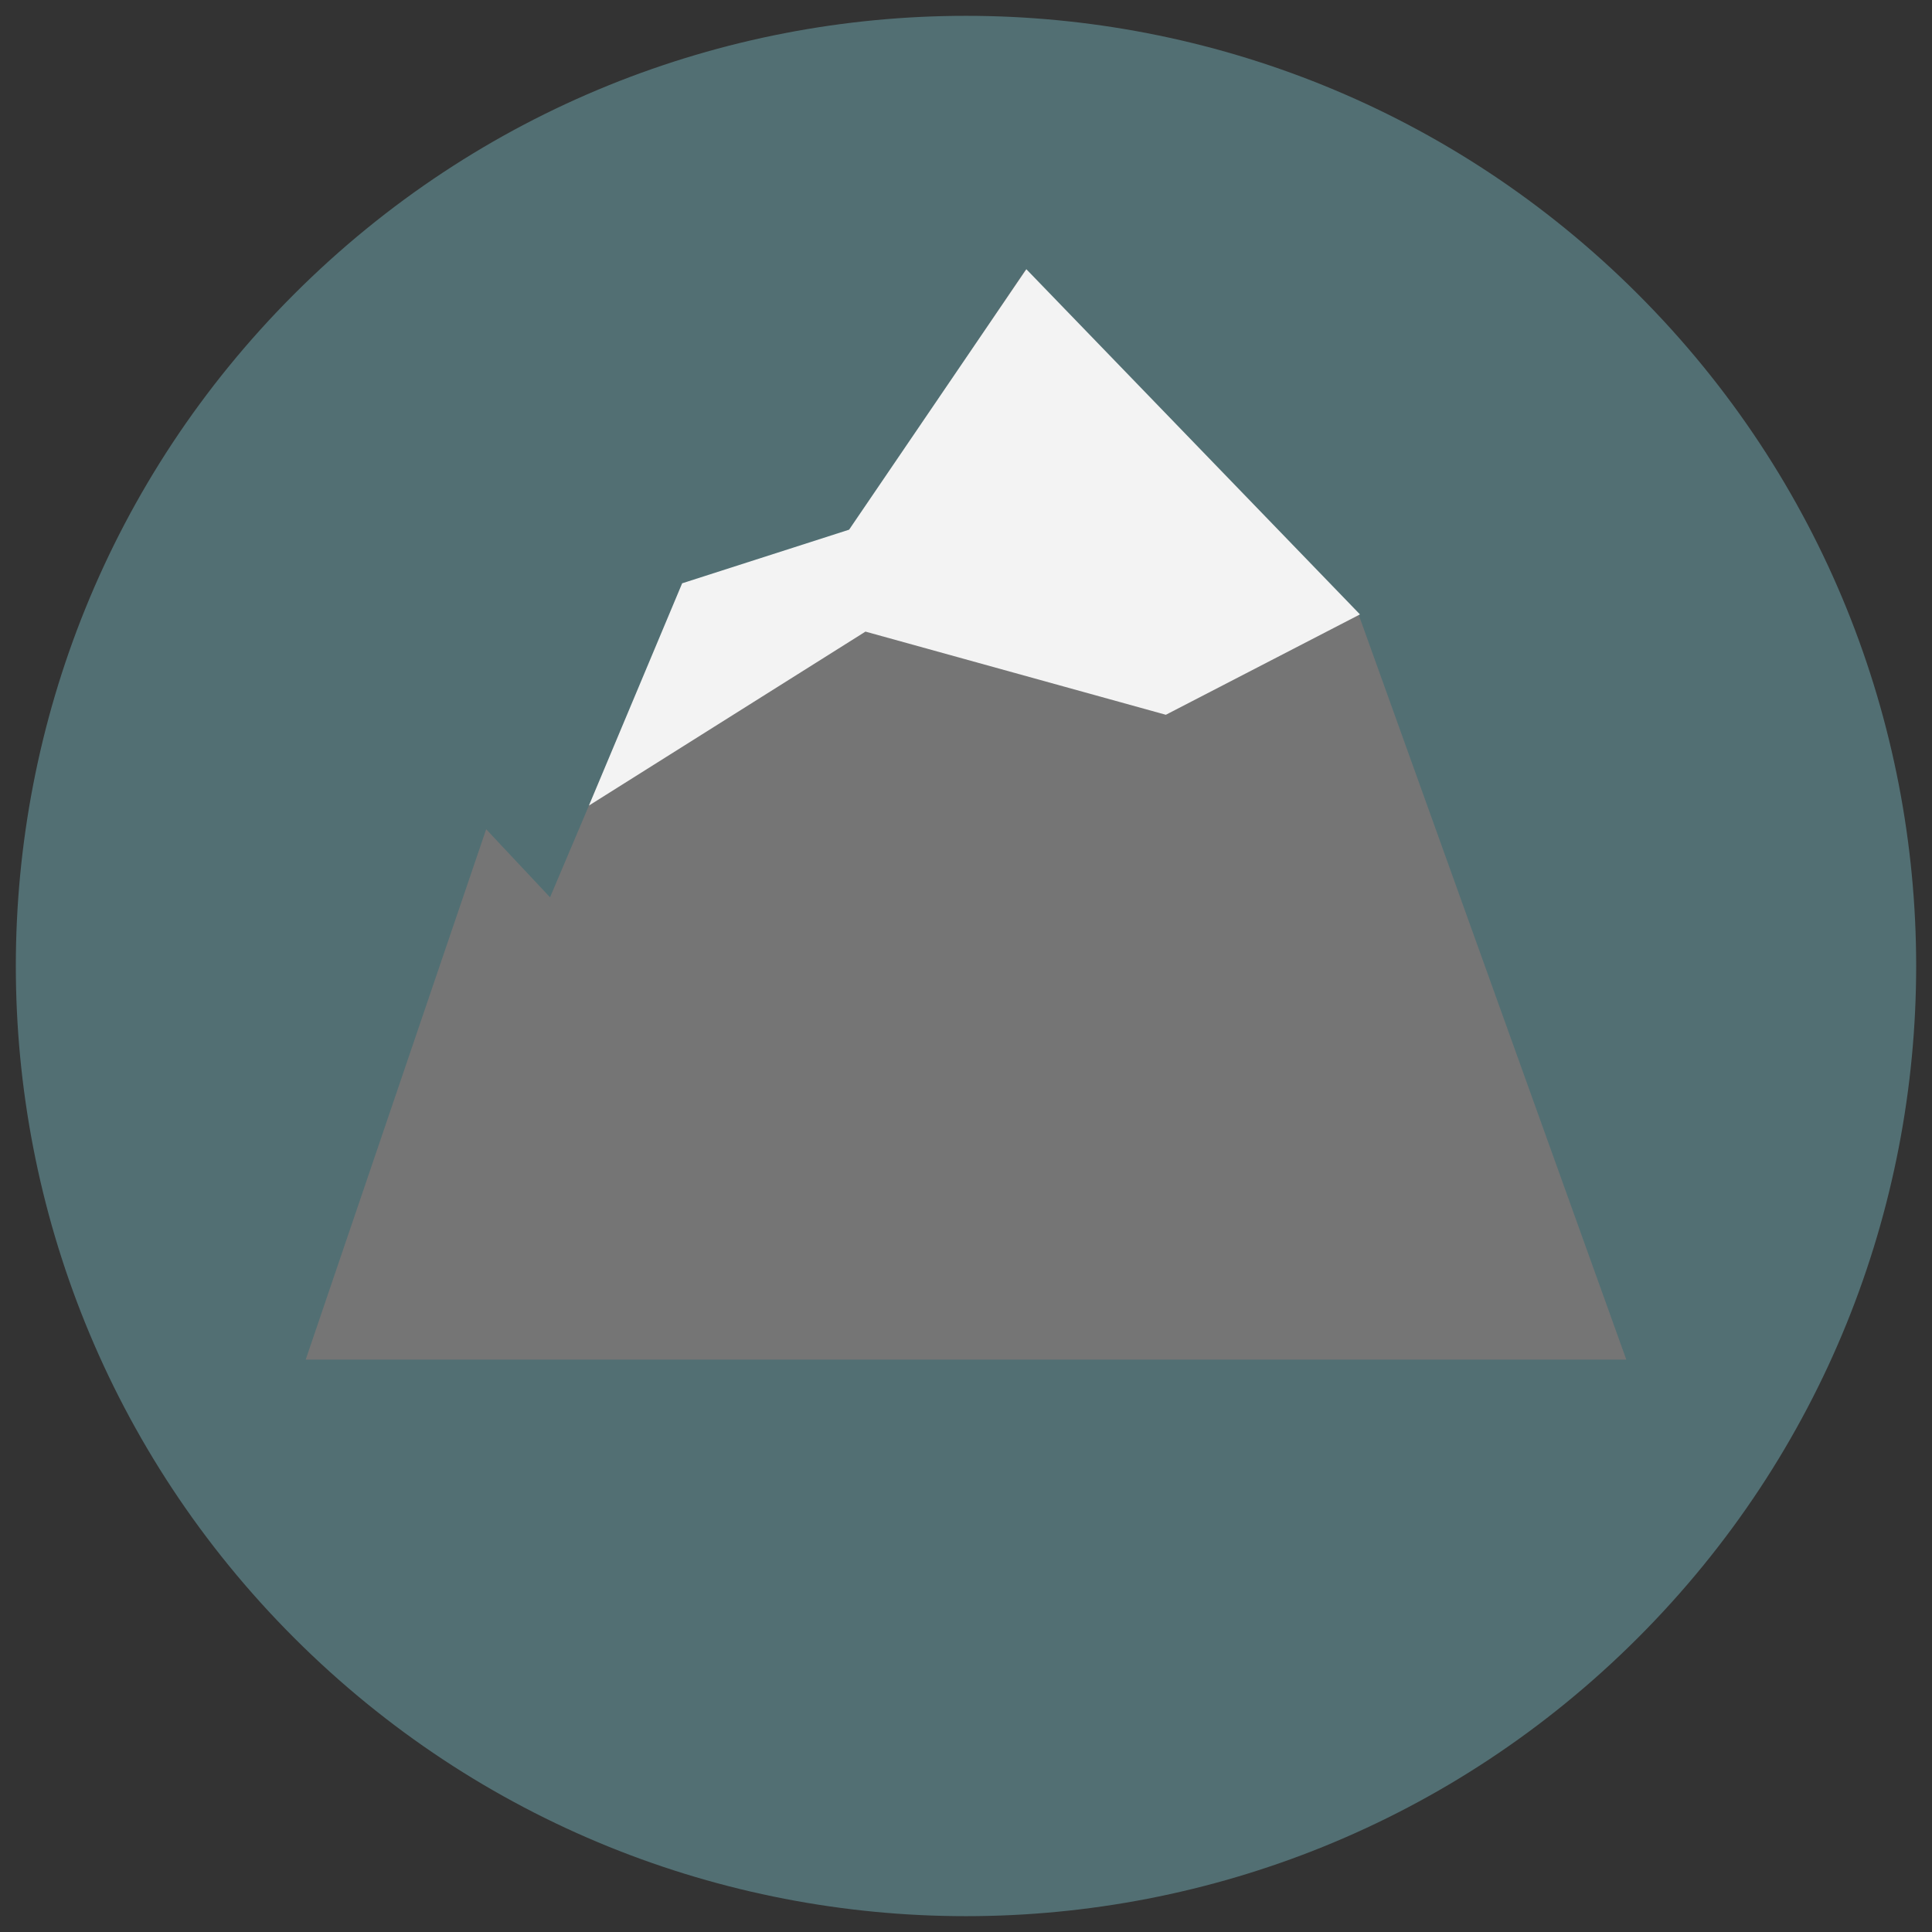 <?xml version="1.0" encoding="UTF-8" standalone="no"?>
<svg width="61px" height="61px" viewBox="0 0 61 61" version="1.1" xmlns="http://www.w3.org/2000/svg" xmlns:xlink="http://www.w3.org/1999/xlink" xmlns:sketch="http://www.bohemiancoding.com/sketch/ns">
    <rect x="0" y="0" width="61" height="61" fill="#333333" stroke="none"/>
    <!-- Generator: Sketch 3.3.2 (12043) - http://www.bohemiancoding.com/sketch -->
    <title>Icon_Gestein_Herkunft_Pressed</title>
    <desc>Created with Sketch.</desc>
    <defs></defs>
    <g id="Page-1" stroke="none" stroke-width="1" fill="none" fill-rule="evenodd" sketch:type="MSPage">
        <g id="Startscreen-2-Copy-16" sketch:type="MSArtboardGroup" transform="translate(-297, -506)">
            <g id="Icon_Gestein_Herkunft_Pressed" sketch:type="MSLayerGroup" transform="translate(284.5, 493.5)">
                <path d="M43,73 C59.569,73 73,59.569 73,43 C73,26.431 59.569,13 43,13 C26.431,13 13,26.431 13,43 C13,59.569 26.431,73 43,73 Z" id="Oval-692-Copy-3" fill="#526F73" sketch:type="MSShapeGroup" transform="translate(43, 43) rotate(-315) translate(-43, -43) "></path>
                <path d="M27.85,38.682 L29.867,40.831 L34.049,30.965 L39.359,29.225 L44.866,21.038 L55.404,31.925 L63.848,55.428 L22.152,55.428 L27.85,38.682 Z" id="Path-975-Copy" fill="#757575" sketch:type="MSShapeGroup"></path>
                <path d="M31.095,37.934 L34.038,30.917 L39.309,29.224 L44.905,21 L55.439,31.899 L49.31,35.068 L39.826,32.442 L31.095,37.934 Z" id="Path-975-Copy-3" fill="#F3F3F3" sketch:type="MSShapeGroup"></path>
            </g>
        </g>
    </g>
</svg>